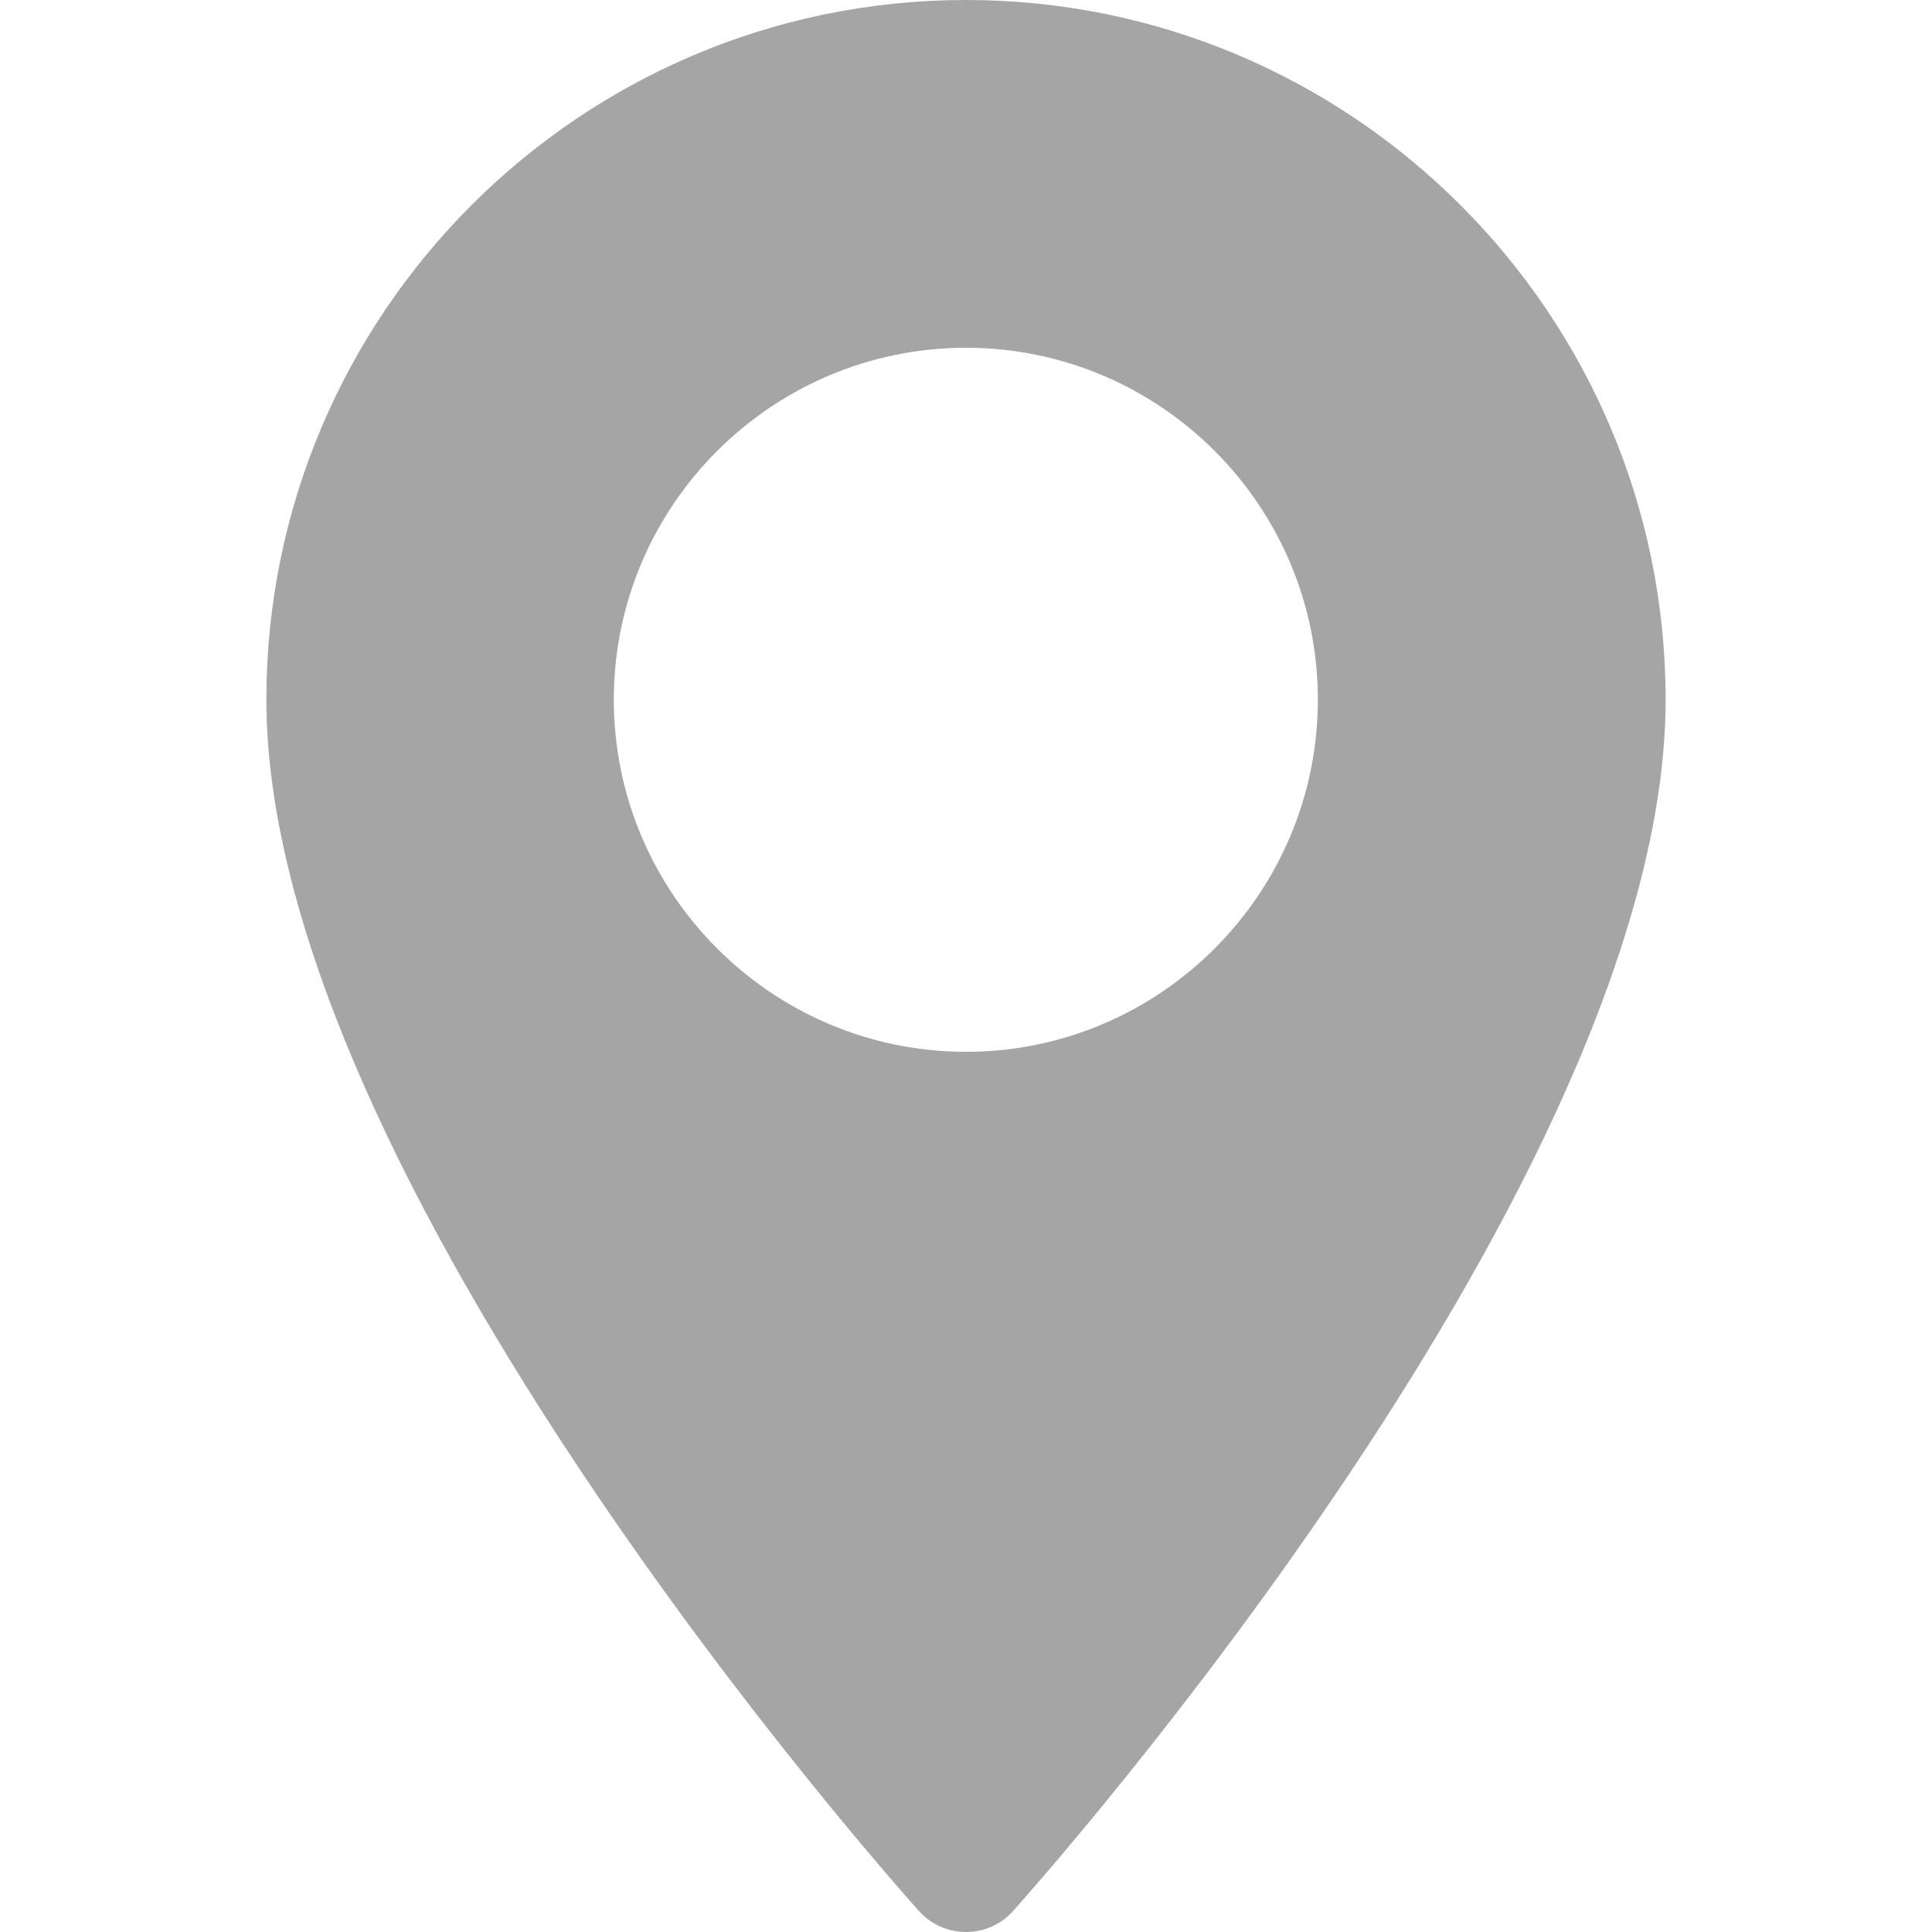 <?xml version="1.0" encoding="UTF-8"?>
<svg xmlns="http://www.w3.org/2000/svg" xmlns:xlink="http://www.w3.org/1999/xlink" width="24pt" height="24pt" viewBox="0 0 24 24" version="1.1">
<g id="surface1">
<path style=" stroke:none;fill-rule:nonzero;fill:rgb(64.706%,64.706%,64.706%);fill-opacity:1;" d="M 12 0 C 7.207 0 3.309 3.898 3.309 8.691 C 3.309 14.641 11.086 23.371 11.418 23.742 C 11.73 24.086 12.273 24.086 12.582 23.742 C 12.914 23.371 20.691 14.641 20.691 8.691 C 20.691 3.898 16.793 0 12 0 Z M 12 13.066 C 9.59 13.066 7.625 11.102 7.625 8.691 C 7.625 6.281 9.59 4.32 12 4.32 C 14.41 4.32 16.371 6.281 16.371 8.691 C 16.371 11.102 14.41 13.066 12 13.066 Z M 12 13.066 "/>
</g>
</svg>
